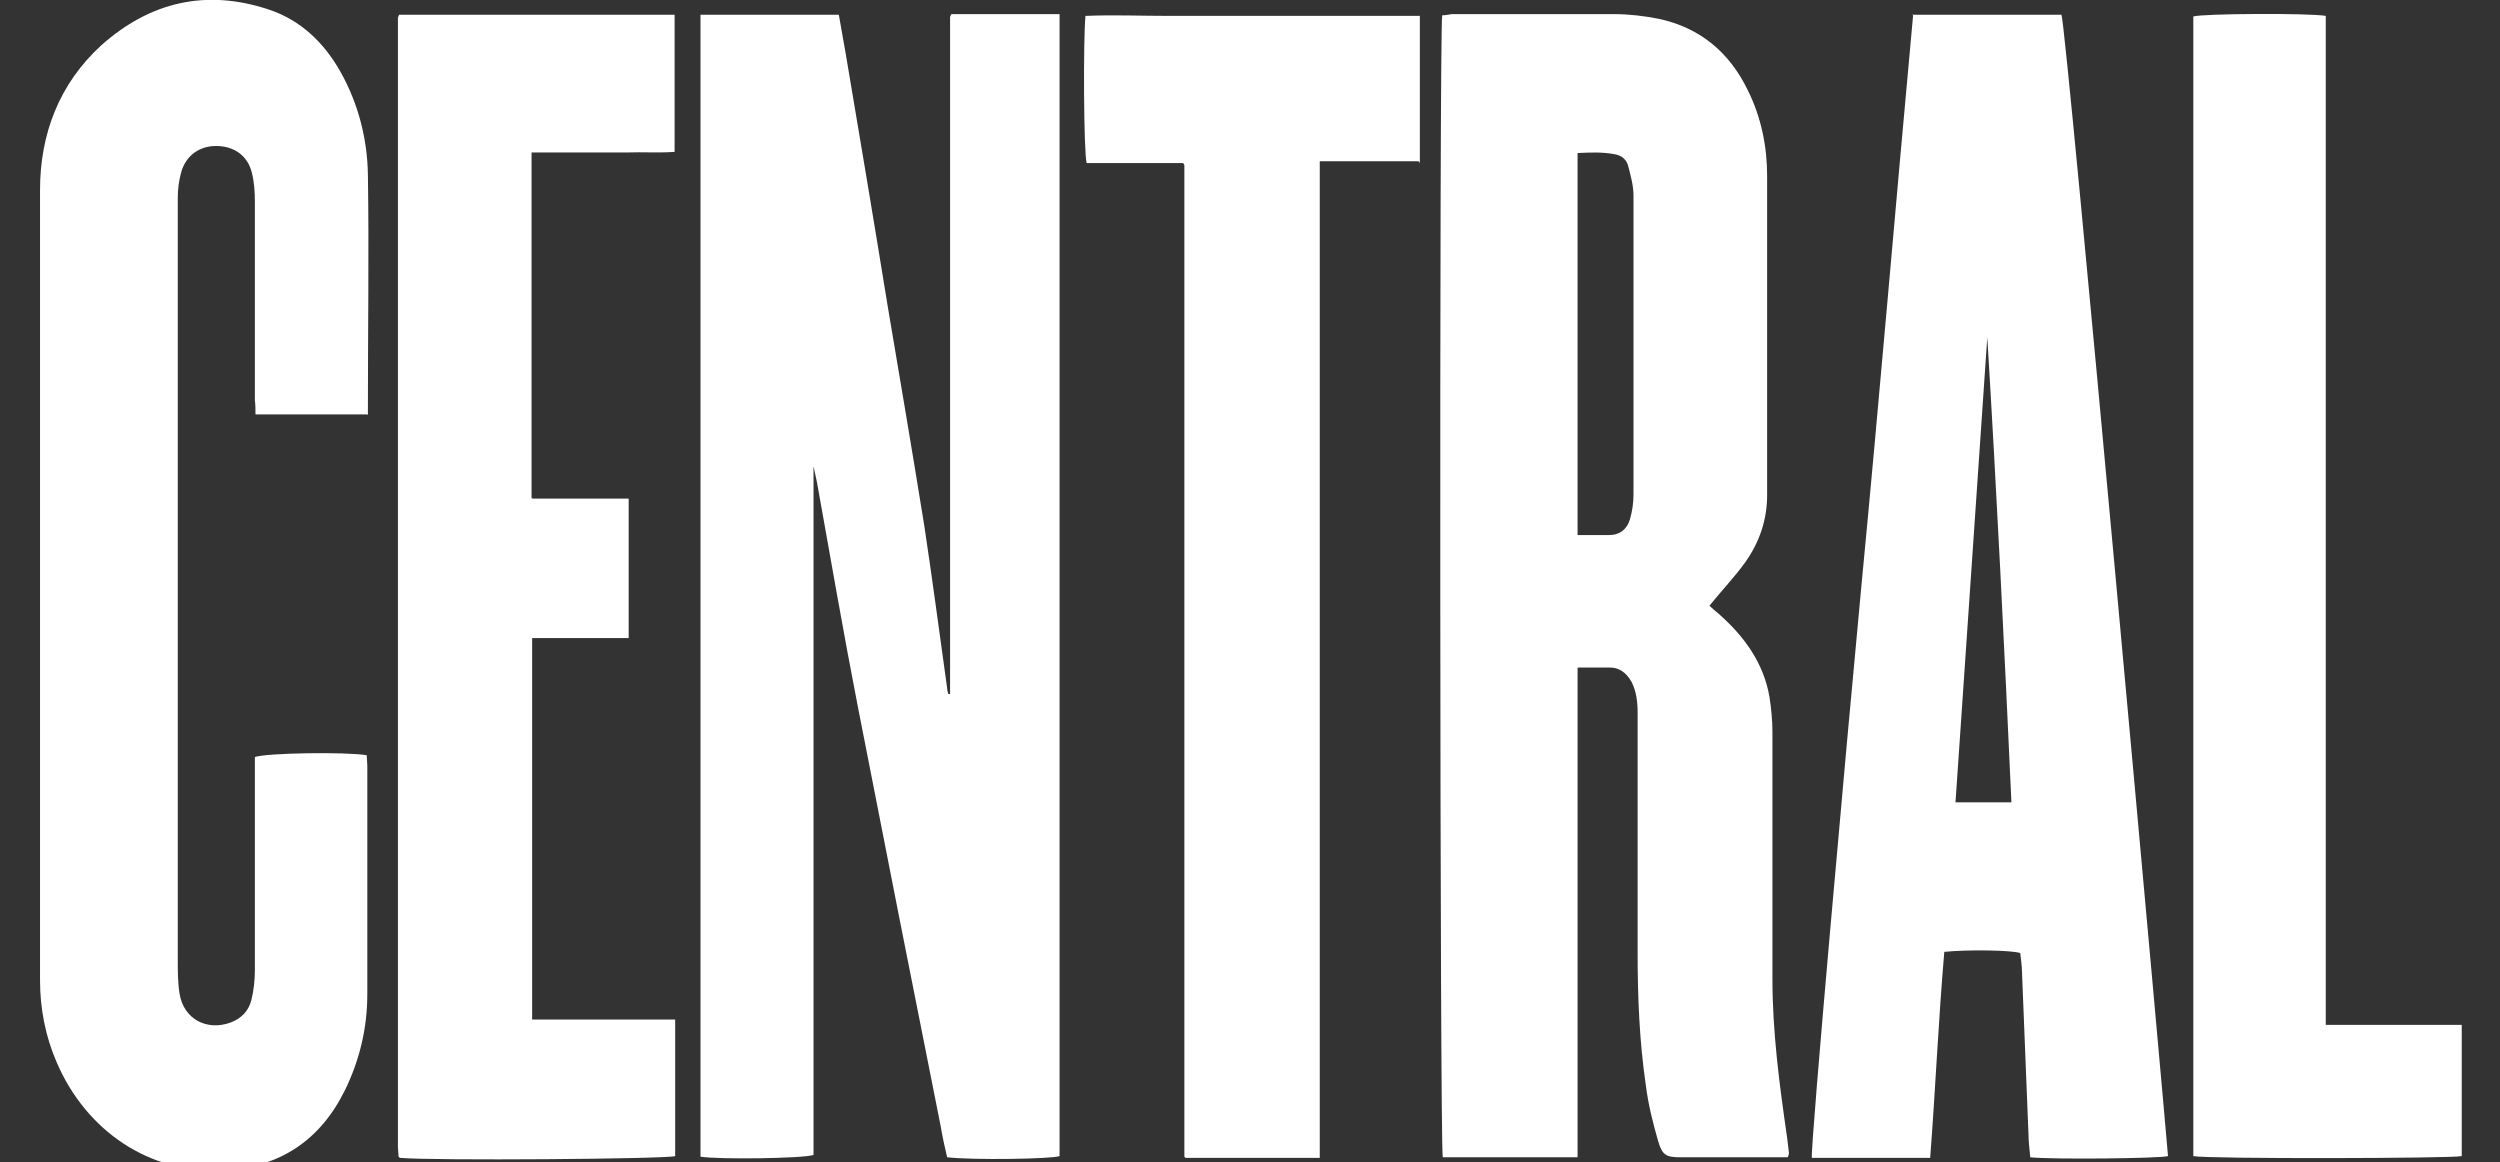 <?xml version="1.0" encoding="UTF-8"?>
<svg id="CENTRAL" xmlns="http://www.w3.org/2000/svg" version="1.1" viewBox="0 0 424.7 197.4">
  <rect x="0" y="0" width="424.7" height="197.4" fill="#333333" stroke="none"/>
  <!-- Generator: Adobe Illustrator 29.2.1, SVG Export Plug-In . SVG Version: 2.1.0 Build 116)  -->
  <defs>
    <style>
      .st0 {
        fill: #fff;
      }
    </style>
  </defs>
  <path class="st0" d="M138.2,79.2v117c-1.6.6-16,.8-19.2.3V2.5h23.5c.4,2.3.8,4.5,1.2,6.8,2.4,14.2,4.8,28.5,7.1,42.7,2.1,12.4,4.2,24.8,6.2,37.2,1.4,9.2,2.6,18.4,3.9,27.7,0,.3.1.7.2,1,.2,0,.3,0,.3,0,0,0,0-.1,0-.2,0-.1,0-.3,0-.4,0-.4,0-.9,0-1.3,0-37.7,0-75.4,0-113.1,0,0,0-.1.2-.5,6,0,12.2,0,18.4,0,0,64.8,0,129.4,0,194-1.5.5-14.6.7-19.1.2-.4-1.7-.8-3.5-1.1-5.3-4.7-23.6-9.4-47.3-14-70.9-2.5-12.8-4.7-25.6-7-38.4-.2-1-.4-1.9-.6-2.8-.1,0-.2,0-.3,0Z"/>
  <path class="st0" d="M268,113.5c0,27.8,0,55.4,0,83.1h-22.9c-.5-1.7-.6-191.2-.1-194,.5,0,1.1-.1,1.6-.2,9.2,0,18.4,0,27.6,0,2.5,0,5.1.3,7.6.8,7,1.5,12,5.7,15.1,12.1,2.3,4.6,3.3,9.6,3.3,14.6,0,18.1,0,36.1,0,54.2,0,4.2-1.3,8-3.7,11.4-1.8,2.5-4,4.8-6.1,7.4.4.4,1,.9,1.6,1.4,4.3,3.8,7.6,8.3,8.6,14.1.3,2,.5,4,.5,5.9,0,14,0,28,0,42,0,9.1,1.2,18,2.5,27,.1.8.2,1.7.3,2.5,0,.2,0,.4-.2.8-.7,0-1.4,0-2.1,0-5.3,0-10.7,0-16,0-2.5,0-3.2-.3-3.9-2.7-.9-3.1-1.7-6.3-2.1-9.5-1.1-7.5-1.4-15-1.4-22.5,0-13.6,0-27.2,0-40.8,0-1.8-.2-3.6-1-5.2-.9-1.6-2.1-2.6-4.1-2.5-1.6,0-3.2,0-5,0ZM268.1,90.9c1.9,0,3.5,0,5.2,0,1.9,0,3.1-1,3.6-2.7.4-1.4.6-2.8.6-4.2,0-16.9,0-33.8,0-50.8,0-1.7-.5-3.4-.9-5-.3-1.1-1.1-1.8-2.3-2-2.1-.4-4.2-.3-6.3-.2v64.9Z"/>
  <path class="st0" d="M324.8,2.5h25.4c.8,1.4,17.9,190.9,18.1,193.9-1.4.4-19.6.6-23.4.2-.1-1.3-.3-2.6-.3-3.9-.4-9.2-.7-18.3-1.1-27.5,0-1.1-.2-2.3-.3-3.3-1.6-.5-8.9-.6-12.9-.2-1,11.6-1.5,23.3-2.4,35h-20.1c-.3-1.4,5.8-69.5,8.4-97,3.1-32.3,5.8-64.6,8.8-97.1ZM337.6,57.3c-1.8,26.3-3.6,52.5-5.4,79h9.5c-1.2-26.4-2.5-52.7-4.1-79Z"/>
  <path class="st0" d="M62.4,70.4h-19c0-.9,0-1.6-.1-2.4,0-11.2,0-22.5,0-33.7,0-1.6-.1-3.3-.5-4.9-.7-3-3.1-4.6-6.1-4.6-2.8,0-5.1,1.6-5.9,4.4-.4,1.4-.6,2.9-.6,4.4,0,43.1,0,86.2,0,129.3,0,2,0,4,.3,5.9.7,4.3,4.6,6.4,8.7,4.9,1.8-.7,3-1.9,3.5-3.8.4-1.6.6-3.4.6-5.1,0-11,0-22.1,0-33.1,0-1.1,0-2.1,0-3.1,2-.7,15.6-.9,19-.3,0,.6.1,1.2.1,1.8,0,12.9,0,25.9,0,38.8,0,5.7-1.3,11.2-3.8,16.3-4.2,8.5-11,13.1-20.6,13.6-12.6.7-23.4-6.7-28.4-18.4-1.9-4.4-2.8-9.1-2.8-13.9,0-44.7,0-89.5,0-134.2,0-9.6,3.3-18.1,10.4-24.6C25.5.3,35-1.9,45.6,1.6c5.5,1.8,9.5,5.7,12.3,10.7,3,5.4,4.5,11.3,4.6,17.4.2,13.1,0,26.2,0,39.3,0,.4,0,.8,0,1.5Z"/>
  <path class="st0" d="M90.5,84.7h16.3v23.7h-16.4v64.8h24.3v23.2c-1.6.5-41.2.8-46.7.3,0,0-.1,0-.2-.1,0,0-.1-.1-.1-.2,0-.5-.1-1-.1-1.5,0-64,0-127.9,0-191.9,0-.1.1-.2.2-.5h46.8v23.3c-2.7.2-5.4,0-8.1.1-2.6,0-5.3,0-7.9,0-2.7,0-5.4,0-8.3,0v58.7Z"/>
  <path class="st0" d="M241,27.4h-16.8v169.3h-22.8c0,0-.1-.1-.2-.2,0,0,0-.1,0-.2,0-.1,0-.3,0-.4,0,0,0-.1,0-.2,0-.1,0-.3,0-.4,0-.2,0-.4,0-.6,0-55.2,0-110.4,0-165.6,0-.1,0-.3,0-.4,0,0,0-.1,0-.2,0-.1,0-.3,0-.4,0,0,0-.1-.2-.4h-16.4c-.5-1.7-.6-21-.2-25,4.7-.2,9.4,0,14.2,0,4.7,0,9.4,0,14.1,0h28.5v25Z"/>
  <path class="st0" d="M395.2,174.1h23v22.3c-1.6.4-43.2.5-45.6,0V2.8c1.5-.5,19.7-.6,22.5-.1v171.4Z"/>
</svg>